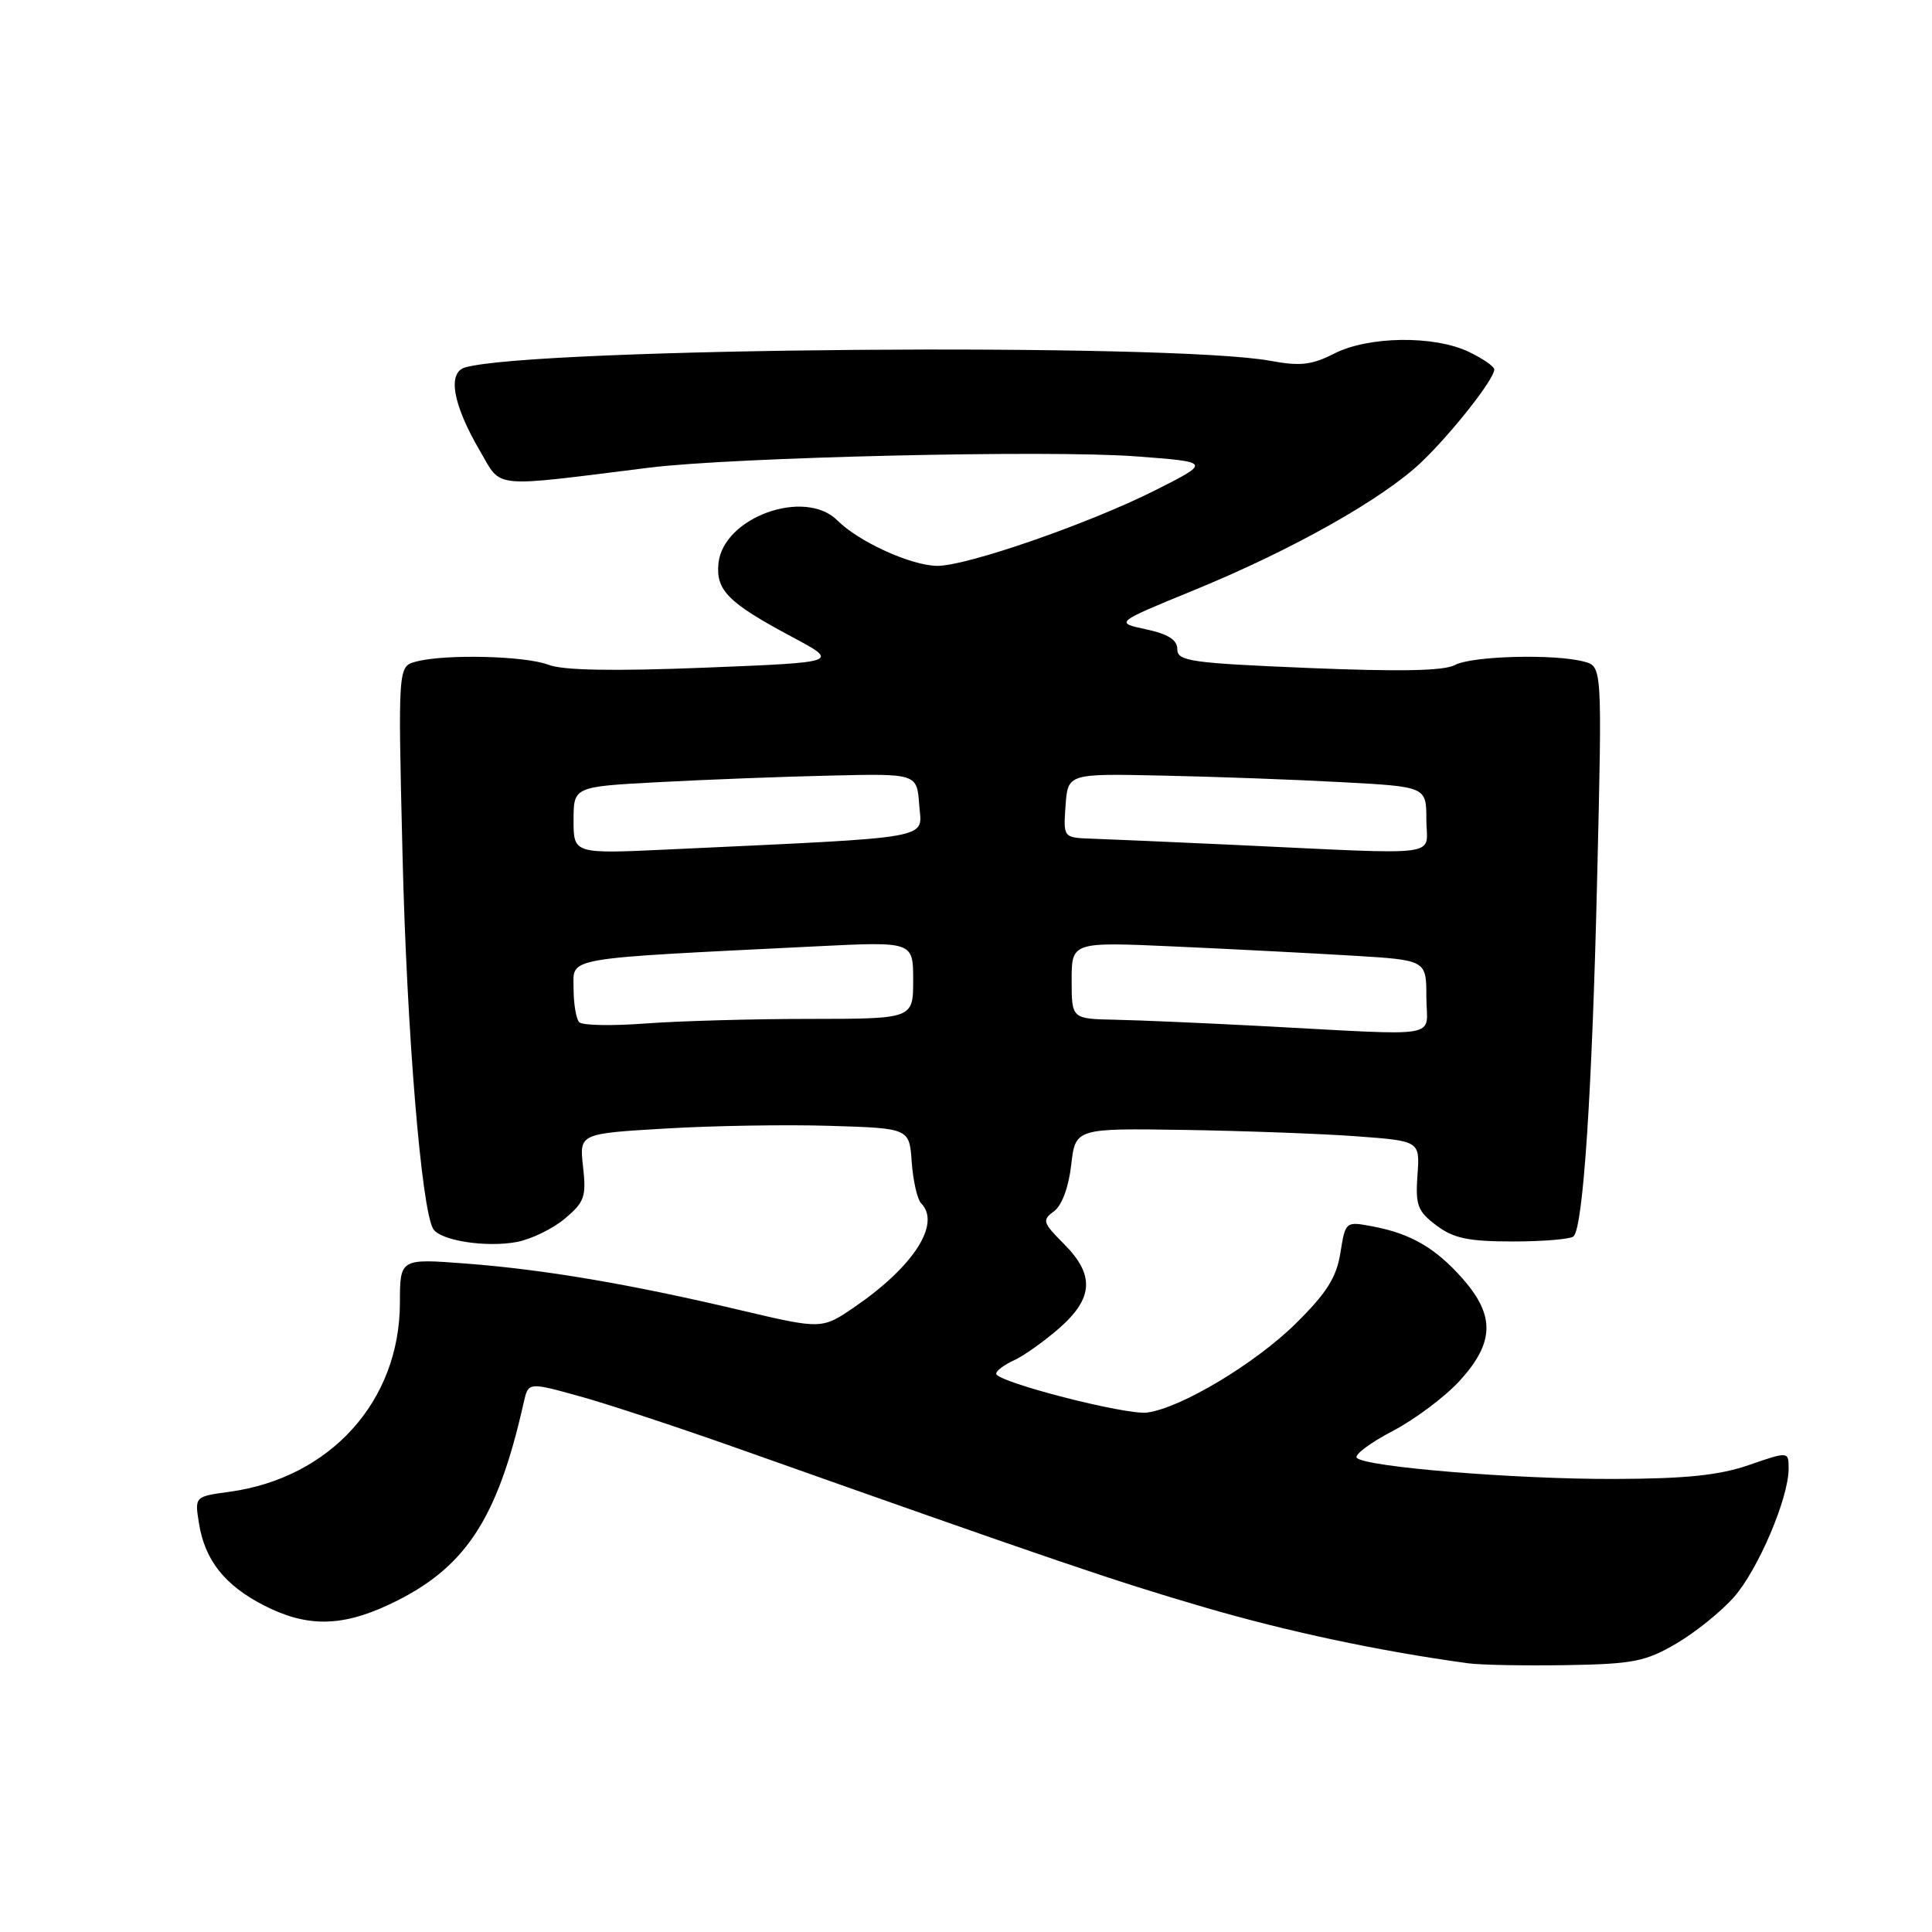 <?xml version="1.0" encoding="UTF-8" standalone="no"?>
<!DOCTYPE svg PUBLIC "-//W3C//DTD SVG 1.1//EN" "http://www.w3.org/Graphics/SVG/1.1/DTD/svg11.dtd" >
<svg xmlns="http://www.w3.org/2000/svg" xmlns:xlink="http://www.w3.org/1999/xlink" version="1.1" viewBox="0 0 256 256">
 <g >
 <path fill="currentColor"
d=" M 222.13 217.77 C 224.66 216.29 228.09 213.52 229.76 211.62 C 232.97 207.97 237.00 198.50 237.00 194.62 C 237.00 192.31 237.00 192.31 231.75 194.12 C 227.79 195.49 223.40 195.94 213.86 195.97 C 200.66 196.00 181.02 194.39 179.79 193.18 C 179.40 192.79 181.53 191.19 184.53 189.62 C 187.53 188.05 191.56 185.02 193.49 182.88 C 198.01 177.88 198.10 174.33 193.85 169.48 C 190.24 165.37 186.95 163.46 181.86 162.50 C 178.29 161.83 178.28 161.84 177.61 166.01 C 177.09 169.27 175.80 171.32 171.72 175.35 C 166.37 180.65 156.46 186.59 152.00 187.17 C 149.20 187.54 132.00 183.11 132.00 182.02 C 132.00 181.63 133.07 180.83 134.38 180.24 C 135.68 179.64 138.38 177.72 140.38 175.97 C 144.90 172.00 145.06 168.91 140.96 164.81 C 138.17 162.01 138.06 161.67 139.65 160.51 C 140.70 159.75 141.60 157.32 141.94 154.37 C 142.50 149.50 142.50 149.50 157.00 149.72 C 164.97 149.85 175.25 150.23 179.82 150.57 C 188.15 151.19 188.15 151.19 187.82 155.72 C 187.54 159.70 187.84 160.50 190.32 162.37 C 192.61 164.09 194.55 164.50 200.49 164.50 C 204.53 164.50 208.14 164.19 208.51 163.82 C 209.79 162.55 210.97 144.54 211.63 116.41 C 212.30 88.31 212.30 88.31 209.90 87.67 C 206.00 86.62 195.04 86.91 192.78 88.12 C 191.33 88.90 185.49 89.01 173.35 88.51 C 157.77 87.86 156.00 87.61 156.00 86.03 C 156.00 84.79 154.80 84.02 151.86 83.39 C 147.72 82.50 147.72 82.50 158.24 78.19 C 171.27 72.85 183.28 66.08 188.37 61.21 C 192.41 57.34 198.00 50.23 198.00 48.96 C 198.00 48.56 196.47 47.50 194.60 46.61 C 189.98 44.42 181.33 44.54 176.79 46.85 C 173.82 48.37 172.27 48.54 168.33 47.81 C 155.19 45.39 70.92 46.07 61.65 48.68 C 59.24 49.36 59.99 53.60 63.63 59.81 C 66.54 64.78 64.86 64.61 86.00 61.97 C 97.16 60.58 139.04 59.60 150.50 60.47 C 160.50 61.22 160.50 61.22 153.00 65.00 C 144.23 69.41 128.06 75.01 124.19 74.98 C 120.73 74.95 113.80 71.80 110.97 68.97 C 106.64 64.64 95.82 68.54 95.20 74.65 C 94.84 78.23 96.49 79.88 105.00 84.42 C 111.24 87.76 111.24 87.76 93.37 88.47 C 81.24 88.95 74.60 88.83 72.68 88.09 C 69.62 86.90 58.93 86.64 55.12 87.67 C 52.73 88.30 52.73 88.30 53.34 113.40 C 53.90 136.65 55.84 160.32 57.41 162.85 C 58.36 164.39 64.42 165.33 68.47 164.57 C 70.38 164.21 73.25 162.82 74.85 161.47 C 77.45 159.29 77.70 158.56 77.26 154.62 C 76.76 150.21 76.76 150.21 88.13 149.54 C 94.38 149.16 104.22 149.00 110.00 149.18 C 120.50 149.50 120.50 149.50 120.81 154.00 C 120.99 156.47 121.55 158.93 122.06 159.45 C 124.70 162.13 121.10 167.77 113.34 173.11 C 108.92 176.15 108.92 176.15 98.21 173.63 C 83.55 170.16 72.13 168.22 61.75 167.43 C 53.00 166.76 53.00 166.76 52.99 172.63 C 52.97 185.65 43.78 195.83 30.41 197.67 C 25.79 198.30 25.79 198.30 26.37 201.88 C 27.16 206.77 29.80 210.08 35.02 212.75 C 40.63 215.61 45.21 215.58 51.50 212.64 C 61.58 207.93 65.89 201.47 69.40 185.81 C 70.01 183.13 70.01 183.13 76.79 185.01 C 80.53 186.04 90.09 189.20 98.04 192.02 C 139.81 206.82 147.55 209.45 159.50 212.95 C 170.66 216.21 182.74 218.78 194.50 220.39 C 196.15 220.62 202.01 220.73 207.51 220.64 C 216.41 220.49 218.04 220.17 222.13 217.77 Z  M 167.00 135.95 C 159.57 135.56 150.91 135.18 147.75 135.12 C 142.00 135.00 142.00 135.00 142.00 129.90 C 142.00 124.80 142.00 124.80 155.75 125.42 C 163.31 125.76 173.89 126.31 179.25 126.63 C 189.00 127.22 189.00 127.22 189.00 132.11 C 189.00 137.73 191.75 137.25 167.00 135.95 Z  M 76.75 135.45 C 76.34 135.02 76.00 132.99 76.00 130.94 C 76.00 126.77 74.20 127.08 108.25 125.39 C 121.00 124.76 121.00 124.76 121.00 129.88 C 121.00 135.00 121.00 135.00 107.25 135.01 C 99.69 135.01 89.90 135.29 85.50 135.62 C 81.10 135.95 77.16 135.88 76.75 135.45 Z  M 76.00 108.70 C 76.00 104.24 76.00 104.24 87.25 103.64 C 93.44 103.31 103.67 102.91 110.00 102.77 C 121.50 102.50 121.50 102.50 121.80 106.65 C 122.14 111.29 124.49 110.87 88.75 112.55 C 76.00 113.15 76.00 113.15 76.00 108.70 Z  M 163.50 111.95 C 155.25 111.57 146.79 111.20 144.69 111.13 C 140.89 111.00 140.89 111.00 141.19 106.75 C 141.50 102.50 141.50 102.50 154.00 102.77 C 160.88 102.91 171.56 103.30 177.75 103.64 C 189.00 104.24 189.00 104.24 189.00 108.62 C 189.00 113.64 191.90 113.27 163.50 111.95 Z "/>
</g>
</svg>